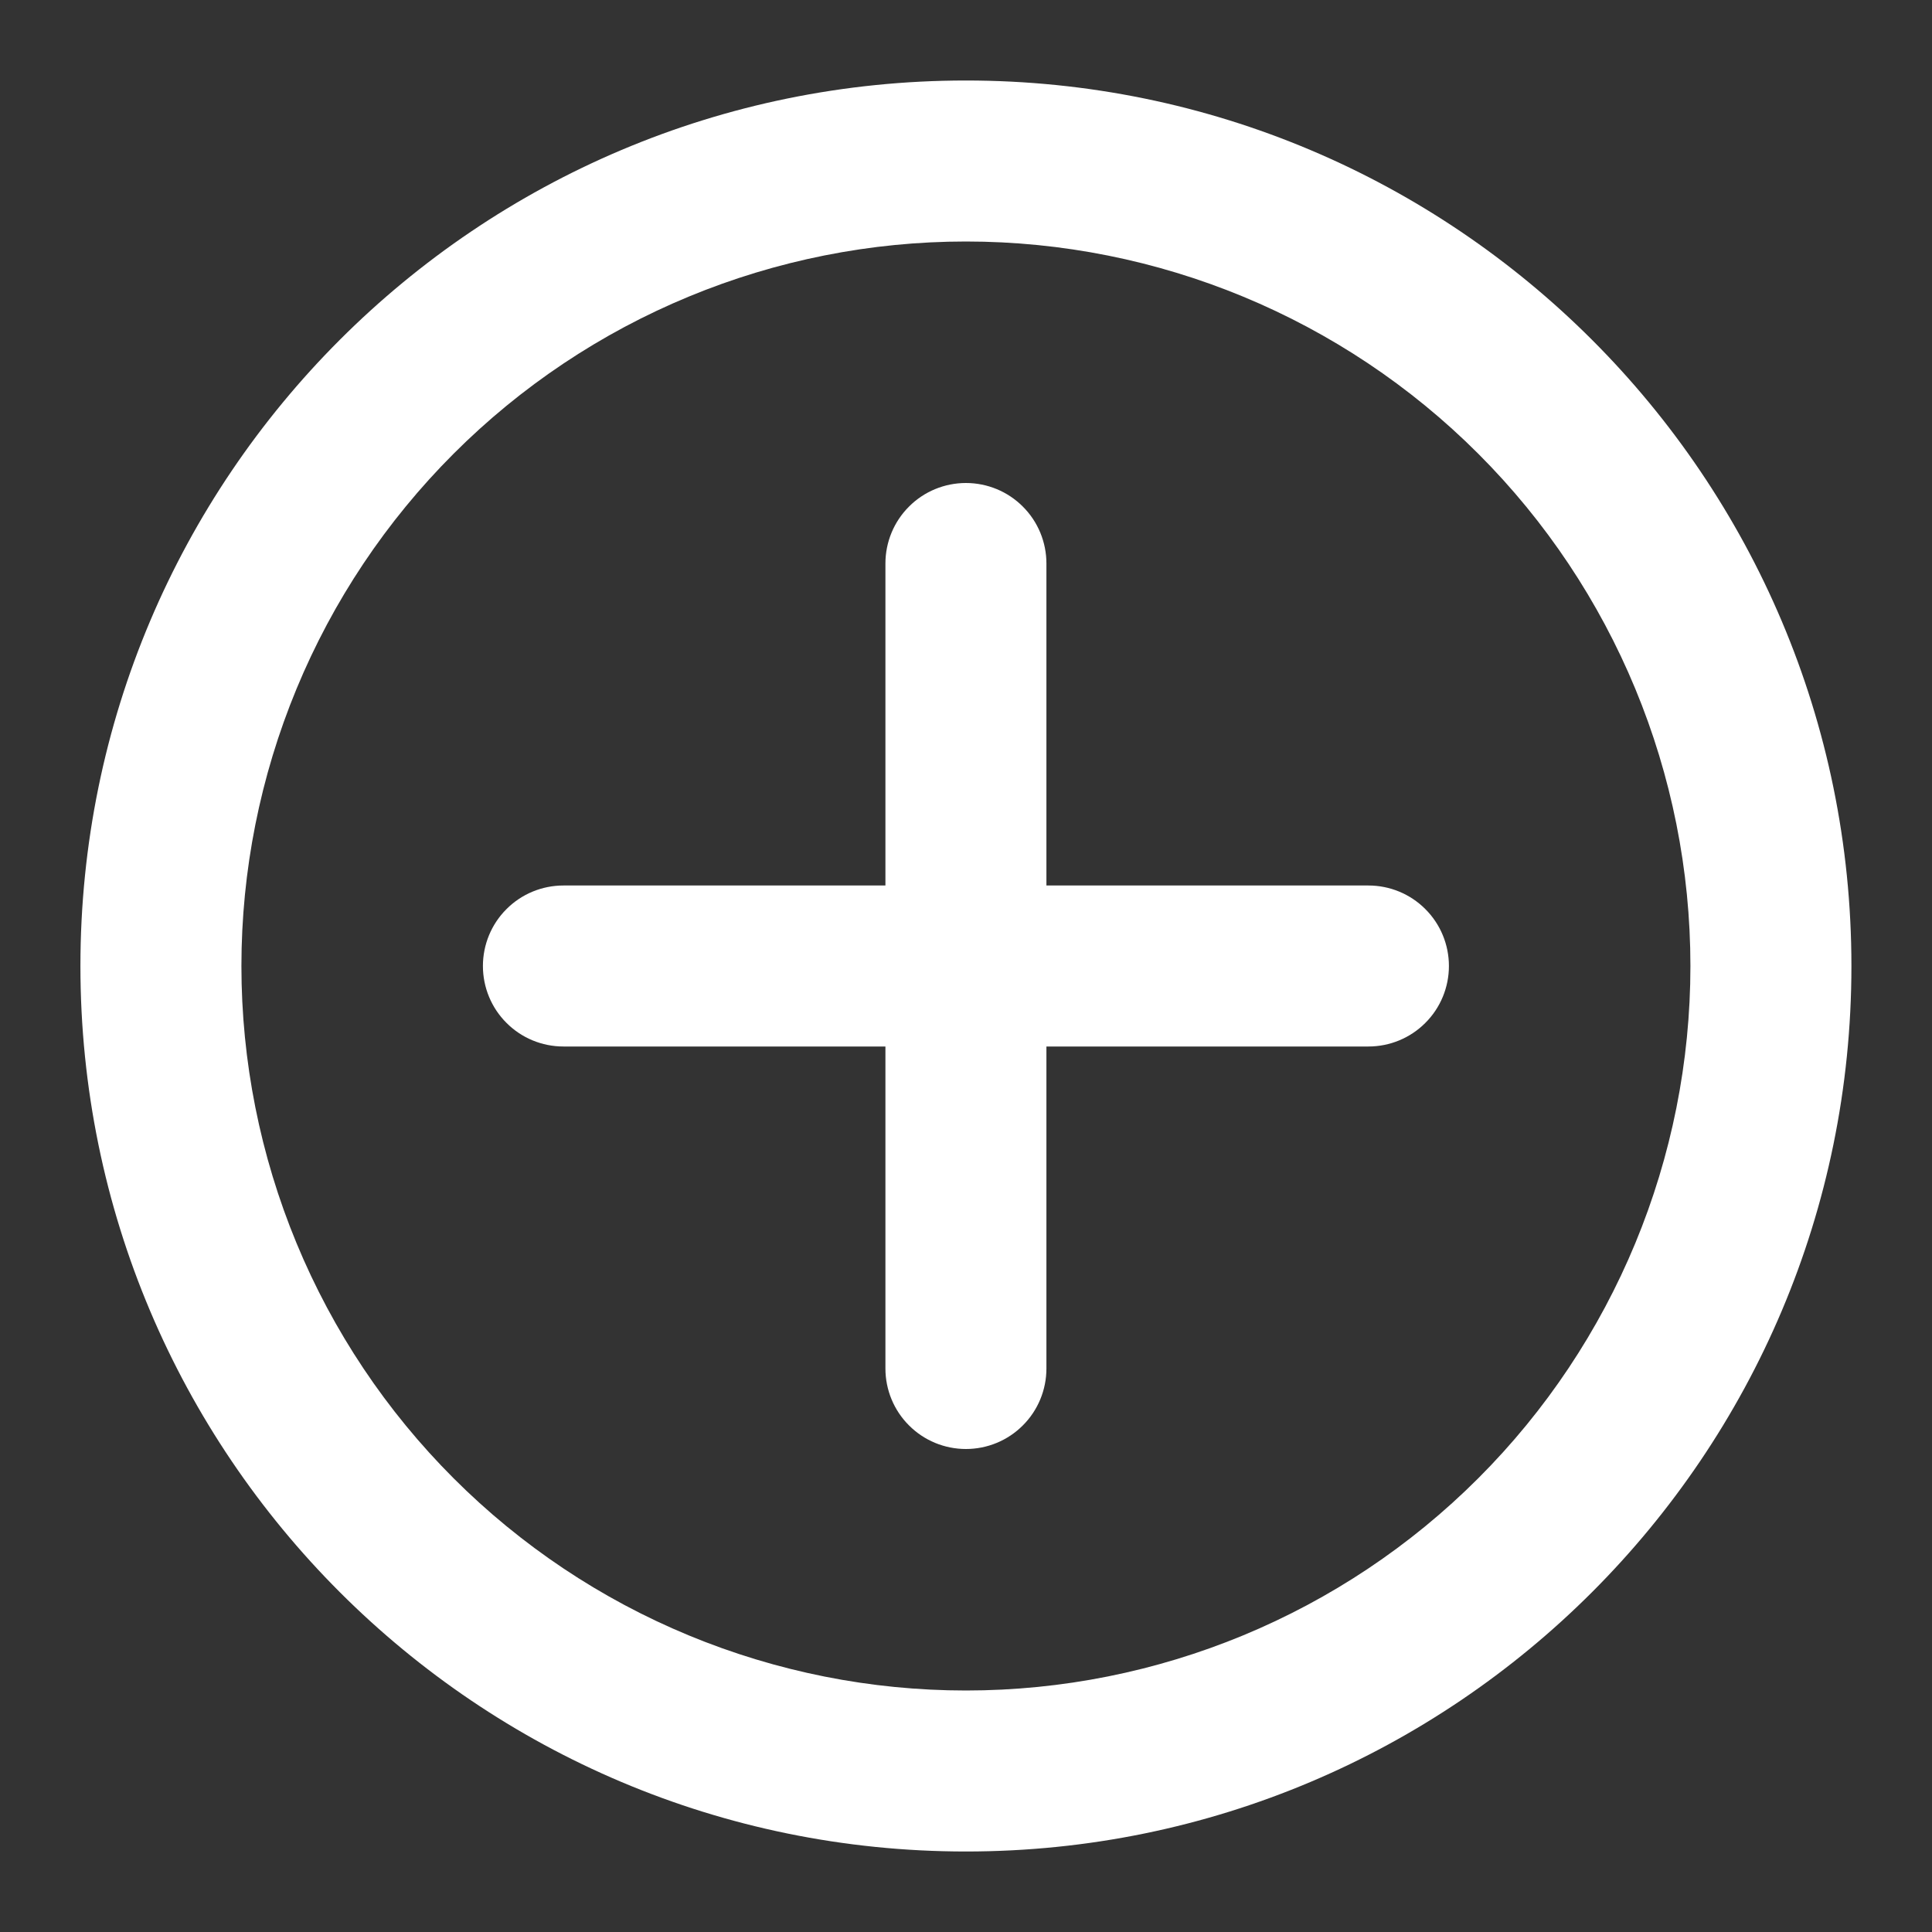 <svg width="24" height="24" viewBox="0 0 24 24" fill="none" xmlns="http://www.w3.org/2000/svg">
  <rect x="0" y="0" width="24" height="24" fill="#333333" stroke="none"/>
  <g clip-path="url(#clip0_663_5)">
    <path
      d="M11.999 3C10.817 3 9.647 3.233 8.555 3.685C7.463 4.137 6.471 4.8 5.635 5.636C4.799 6.472 4.136 7.464 3.684 8.556C3.232 9.648 2.999 10.818 2.999 12C2.999 13.182 3.232 14.352 3.684 15.444C4.136 16.536 4.799 17.528 5.635 18.364C6.471 19.2 7.463 19.863 8.555 20.315C9.647 20.767 10.817 21 11.999 21C14.386 21 16.675 20.052 18.363 18.364C20.051 16.676 20.999 14.387 20.999 12C20.999 9.613 20.051 7.324 18.363 5.636C16.675 3.948 14.386 3 11.999 3ZM0.999 12C0.999 5.925 5.924 1 11.999 1C18.074 1 22.999 5.925 22.999 12C22.999 18.075 18.074 23 11.999 23C5.924 23 0.999 18.075 0.999 12Z"
      fill="white" />
    <path
      d="M17.999 12C17.999 12.265 17.894 12.52 17.706 12.707C17.519 12.895 17.264 13 16.999 13H12.999V17C12.999 17.265 12.894 17.52 12.706 17.707C12.519 17.895 12.264 18 11.999 18C11.734 18 11.479 17.895 11.292 17.707C11.104 17.52 10.999 17.265 10.999 17V13H6.999C6.734 13 6.479 12.895 6.292 12.707C6.104 12.52 5.999 12.265 5.999 12C5.999 11.735 6.104 11.48 6.292 11.293C6.479 11.105 6.734 11 6.999 11H10.999V7C10.999 6.735 11.104 6.48 11.292 6.293C11.479 6.105 11.734 6 11.999 6C12.264 6 12.519 6.105 12.706 6.293C12.894 6.48 12.999 6.735 12.999 7V11H16.999C17.264 11 17.519 11.105 17.706 11.293C17.894 11.48 17.999 11.735 17.999 12Z"
      fill="white" />
  </g>
  <defs>
    <clipPath id="clip0_663_5">
      <rect width="24" height="24" fill="white" />
    </clipPath>
  </defs>
</svg>